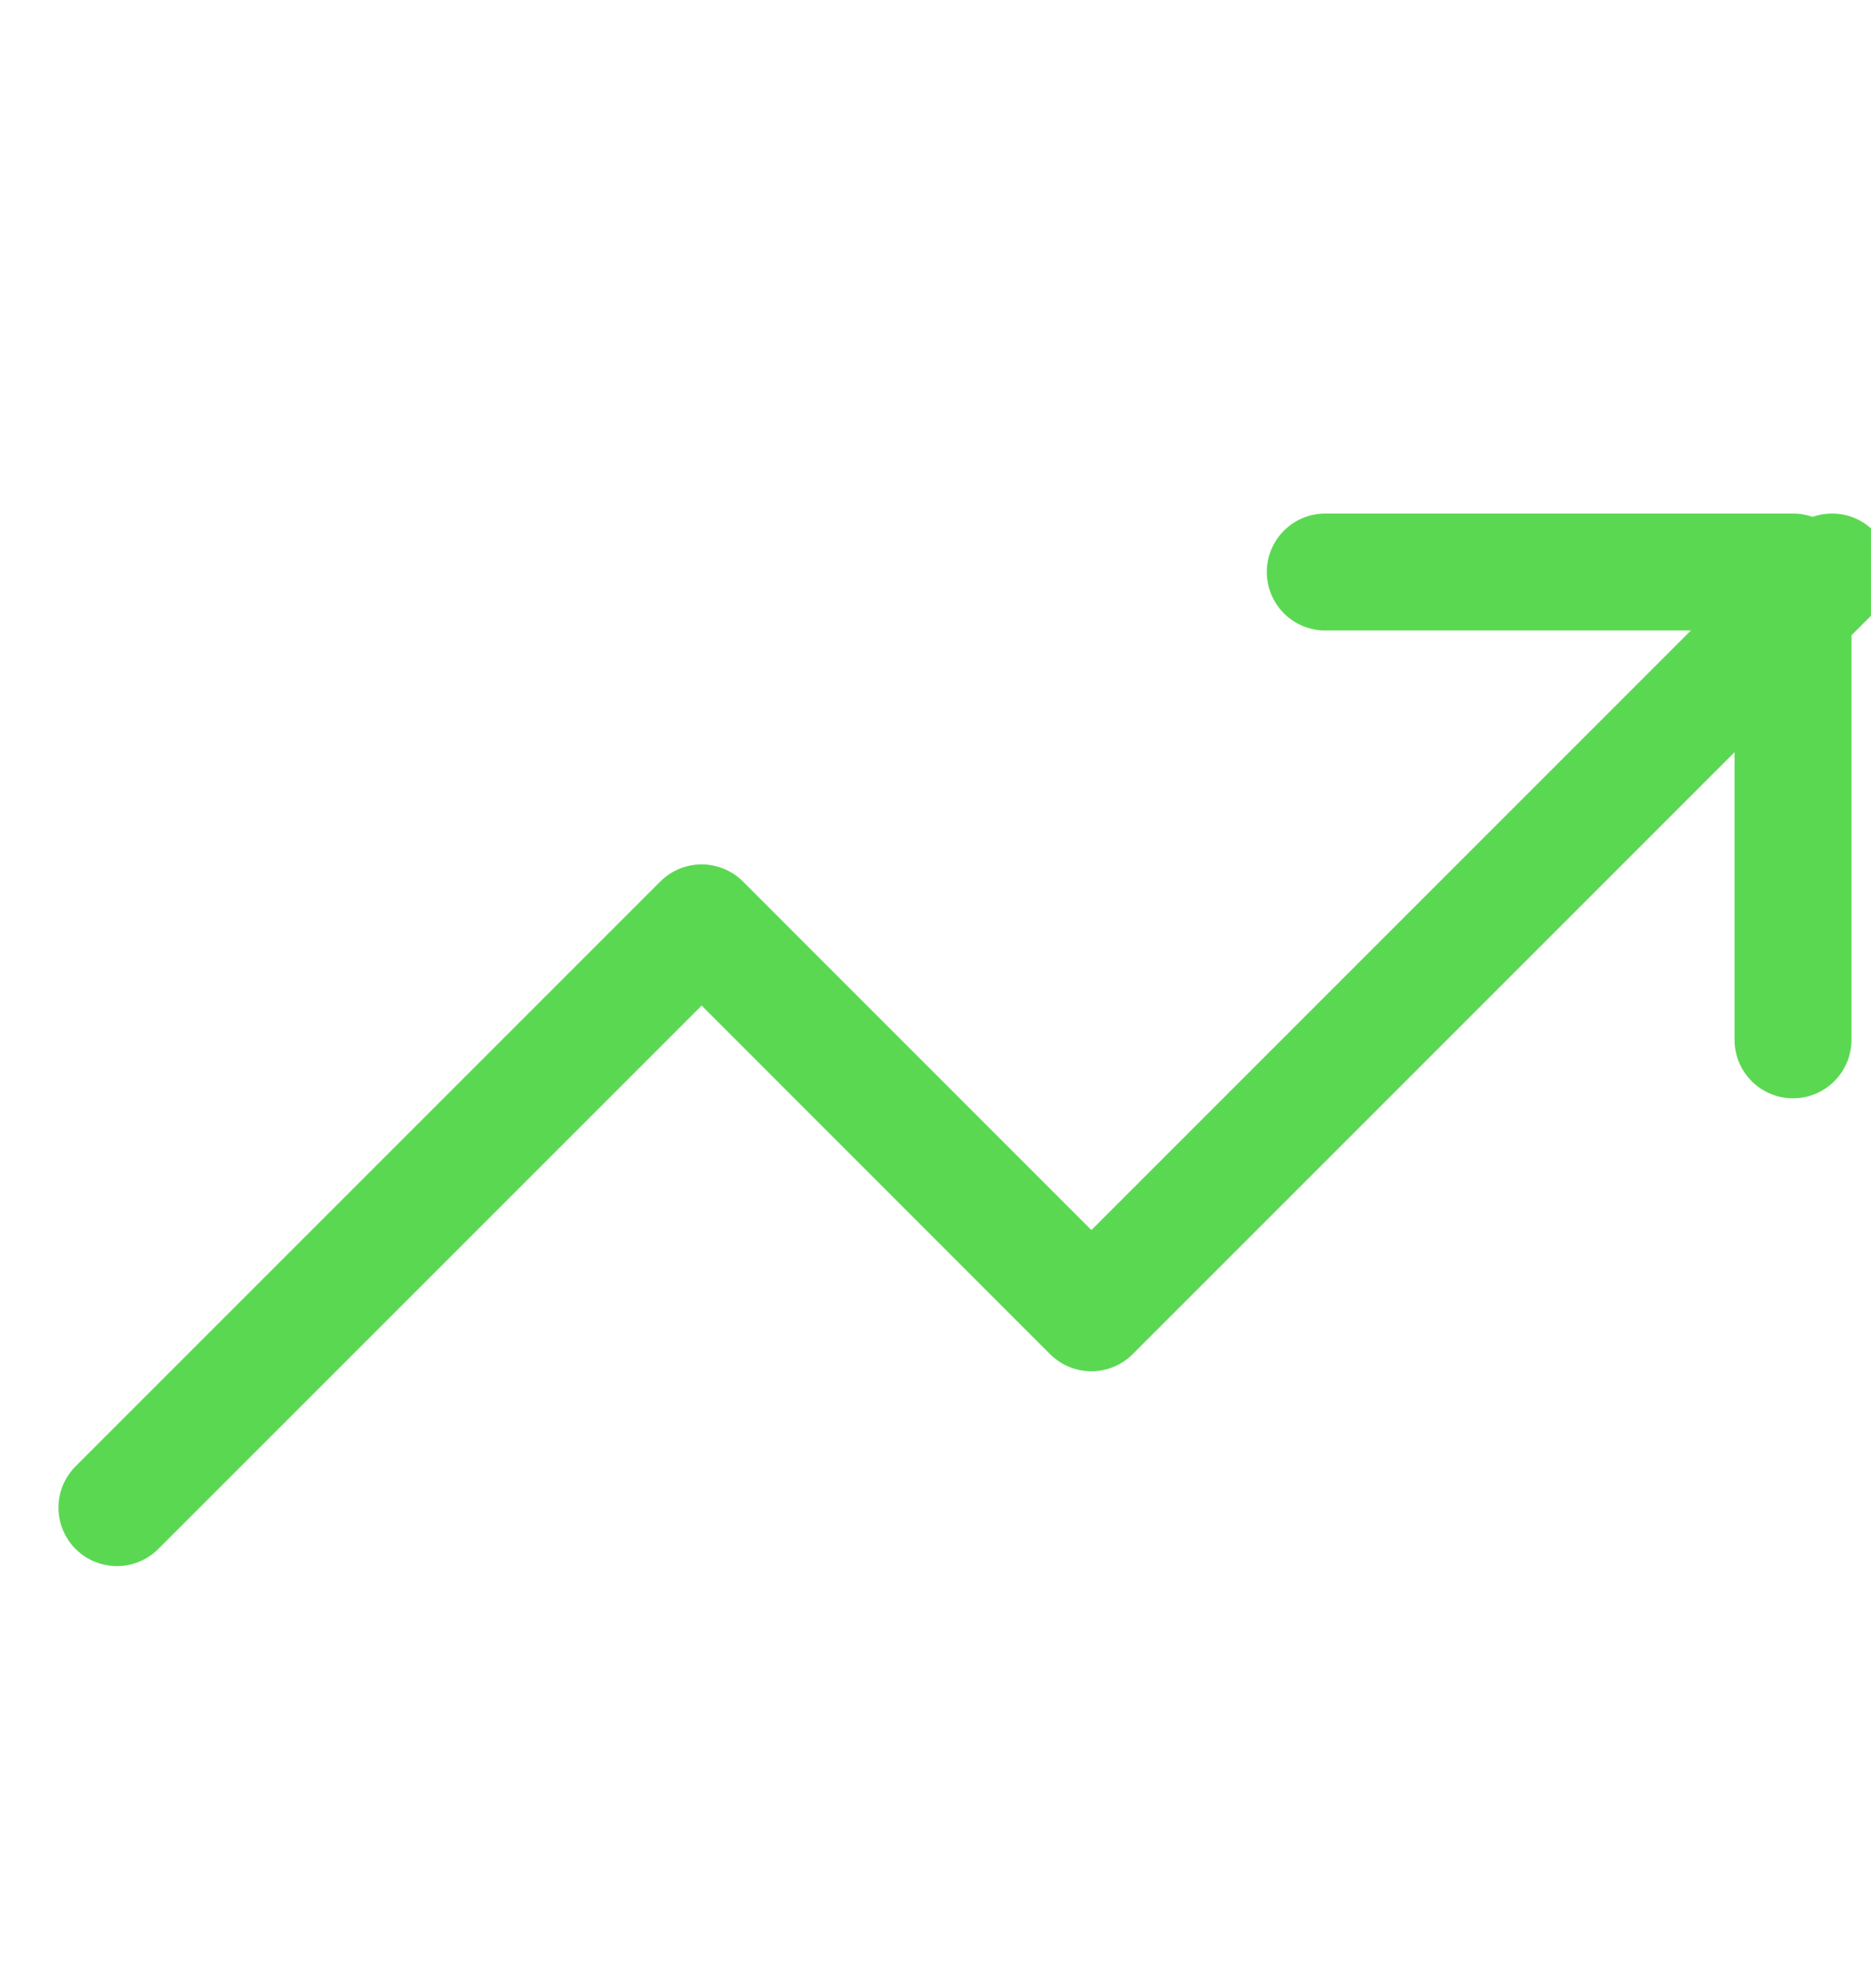 <svg width="16" height="17" viewBox="0 0 16 17" fill="none" xmlns="http://www.w3.org/2000/svg">
<g clip-path="url(#clip0_1_287)">
<path d="M15.667 4.891L9.333 11.225L6 7.891L1 12.891" stroke="#5BD852" stroke-linecap="round" stroke-linejoin="round"/>
<path d="M11.333 4.891H15.333V8.891" stroke="#5BD852" stroke-linecap="round" stroke-linejoin="round"/>
</g>
<defs>
<clipPath id="clip0_1_287">
<rect width="16" height="16" fill="white" transform="translate(0 0.891)"/>
</clipPath>
</defs>
</svg>
